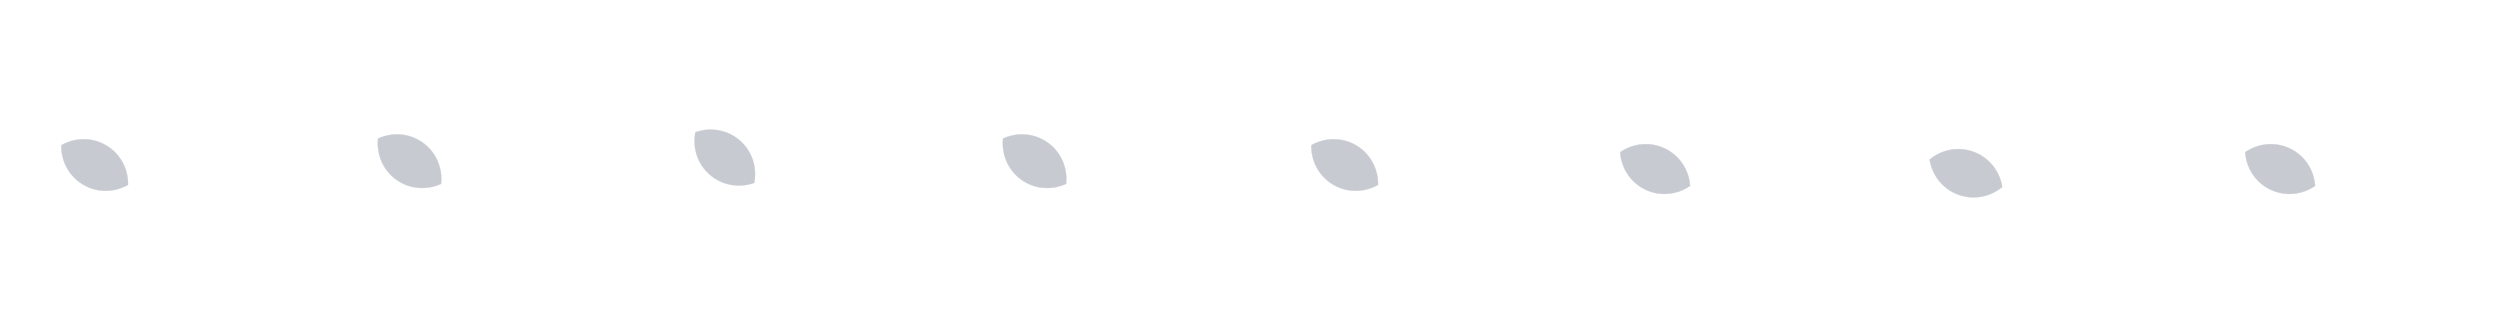 <?xml version="1.0" encoding="UTF-8"?>
<svg width="8192px" height="1024px" viewBox="0 0 8192 1024" version="1.1" xmlns="http://www.w3.org/2000/svg" xmlns:xlink="http://www.w3.org/1999/xlink">
    <!-- Generator: Sketch 55.2 (78181) - https://sketchapp.com -->
    <title>LeftBigWingMove</title>
    <desc>Created with Sketch.</desc>
    <g id="LeftBigWingMove" stroke="none" strokeWidth="1" fill="none" fillRule="evenodd">
        <rect id="Rectangle" x="0" y="0" width="1024" height="1024"></rect>
        <path d="M309.561,413.618 C354.501,438.837 384.807,486.493 384.807,541.128 C384.807,595.216 355.106,642.462 310.91,667.873 C265.97,642.654 235.664,594.998 235.664,540.362 C235.664,486.275 265.365,439.028 309.561,413.618 Z" id="Combined-Shape" stroke="#C7CBD1" strokeWidth="15" fill="#C7CBD1" transform="translate(310.235, 540.745) rotate(-59) translate(-310.235, -540.745) "></path>
        <rect id="Rectangle" x="1024" y="0" width="1024" height="1024"></rect>
        <path d="M1341.38,401.056 C1386.319,426.276 1416.626,473.931 1416.626,528.567 C1416.626,582.654 1386.924,629.901 1342.728,655.311 C1297.789,630.092 1267.482,582.436 1267.482,527.801 C1267.482,473.713 1297.183,426.467 1341.38,401.056 Z" id="Combined-Shape" stroke="#C7CBD1" strokeWidth="15" fill="#C7CBD1" transform="translate(1342.054, 528.184) rotate(-54) translate(-1342.054, -528.184) "></path>
        <rect id="Rectangle" x="2048" y="0" width="1024" height="1024"></rect>
        <path d="M2374.35,389.231 C2419.289,414.451 2449.596,462.106 2449.596,516.742 C2449.596,570.829 2419.895,618.076 2375.698,643.486 C2330.759,618.267 2300.452,570.612 2300.452,515.976 C2300.452,461.888 2330.154,414.642 2374.35,389.231 Z" id="Combined-Shape" stroke="#C7CBD1" strokeWidth="15" fill="#C7CBD1" transform="translate(2375.024, 516.359) rotate(-49) translate(-2375.024, -516.359) "></path>
        <rect id="Rectangle" x="3072" y="0" width="1024" height="1024"></rect>
        <path d="M3389.423,401.058 C3434.363,426.278 3464.669,473.933 3464.669,528.569 C3464.669,582.656 3434.968,629.903 3390.772,655.313 C3345.832,630.094 3315.526,582.438 3315.526,527.803 C3315.526,473.715 3345.227,426.469 3389.423,401.058 Z" id="Combined-Shape" stroke="#C7CBD1" strokeWidth="15" fill="#C7CBD1" transform="translate(3390.097, 528.186) rotate(-54) translate(-3390.097, -528.186) "></path>
        <rect id="Rectangle" x="4096" y="0" width="1024" height="1024"></rect>
        <path d="M4405.561,413.618 C4450.501,438.837 4480.807,486.493 4480.807,541.128 C4480.807,595.216 4451.106,642.462 4406.91,667.873 C4361.97,642.654 4331.664,594.998 4331.664,540.362 C4331.664,486.275 4361.365,439.028 4405.561,413.618 Z" id="Combined-Shape" stroke="#C7CBD1" strokeWidth="15" fill="#C7CBD1" transform="translate(4406.235, 540.745) rotate(-59) translate(-4406.235, -540.745) "></path>
        <rect id="Rectangle" x="5120" y="0" width="1024" height="1024"></rect>
        <path d="M5422.824,426.815 C5467.763,452.035 5498.07,499.69 5498.07,554.326 C5498.07,608.413 5468.369,655.66 5424.172,681.07 C5379.233,655.851 5348.926,608.195 5348.926,553.56 C5348.926,499.472 5378.628,452.226 5422.824,426.815 Z" id="Combined-Shape" stroke="#C7CBD1" strokeWidth="15" fill="#C7CBD1" transform="translate(5423.498, 553.943) rotate(-64) translate(-5423.498, -553.943) "></path>
        <rect id="Rectangle" x="6144" y="0" width="1024" height="1024"></rect>
        <path d="M6441.262,440.549 C6486.202,465.769 6516.508,513.424 6516.508,568.06 C6516.508,622.147 6486.807,669.394 6442.611,694.804 C6397.671,669.585 6367.365,621.93 6367.365,567.294 C6367.365,513.207 6397.066,465.96 6441.262,440.549 Z" id="Combined-Shape" stroke="#C7CBD1" strokeWidth="15" fill="#C7CBD1" transform="translate(6441.937, 567.677) rotate(-69) translate(-6441.937, -567.677) "></path>
        <rect id="Rectangle" x="7168" y="0" width="1024" height="1024"></rect>
        <path d="M7470.911,426.811 C7515.851,452.031 7546.157,499.686 7546.157,554.322 C7546.157,608.409 7516.456,655.656 7472.259,681.066 C7427.32,655.847 7397.013,608.192 7397.013,553.556 C7397.013,499.469 7426.715,452.222 7470.911,426.811 Z" id="Combined-Shape" stroke="#C7CBD1" strokeWidth="15" fill="#C7CBD1" transform="translate(7471.585, 553.939) rotate(-64) translate(-7471.585, -553.939) "></path>
    </g>
</svg>